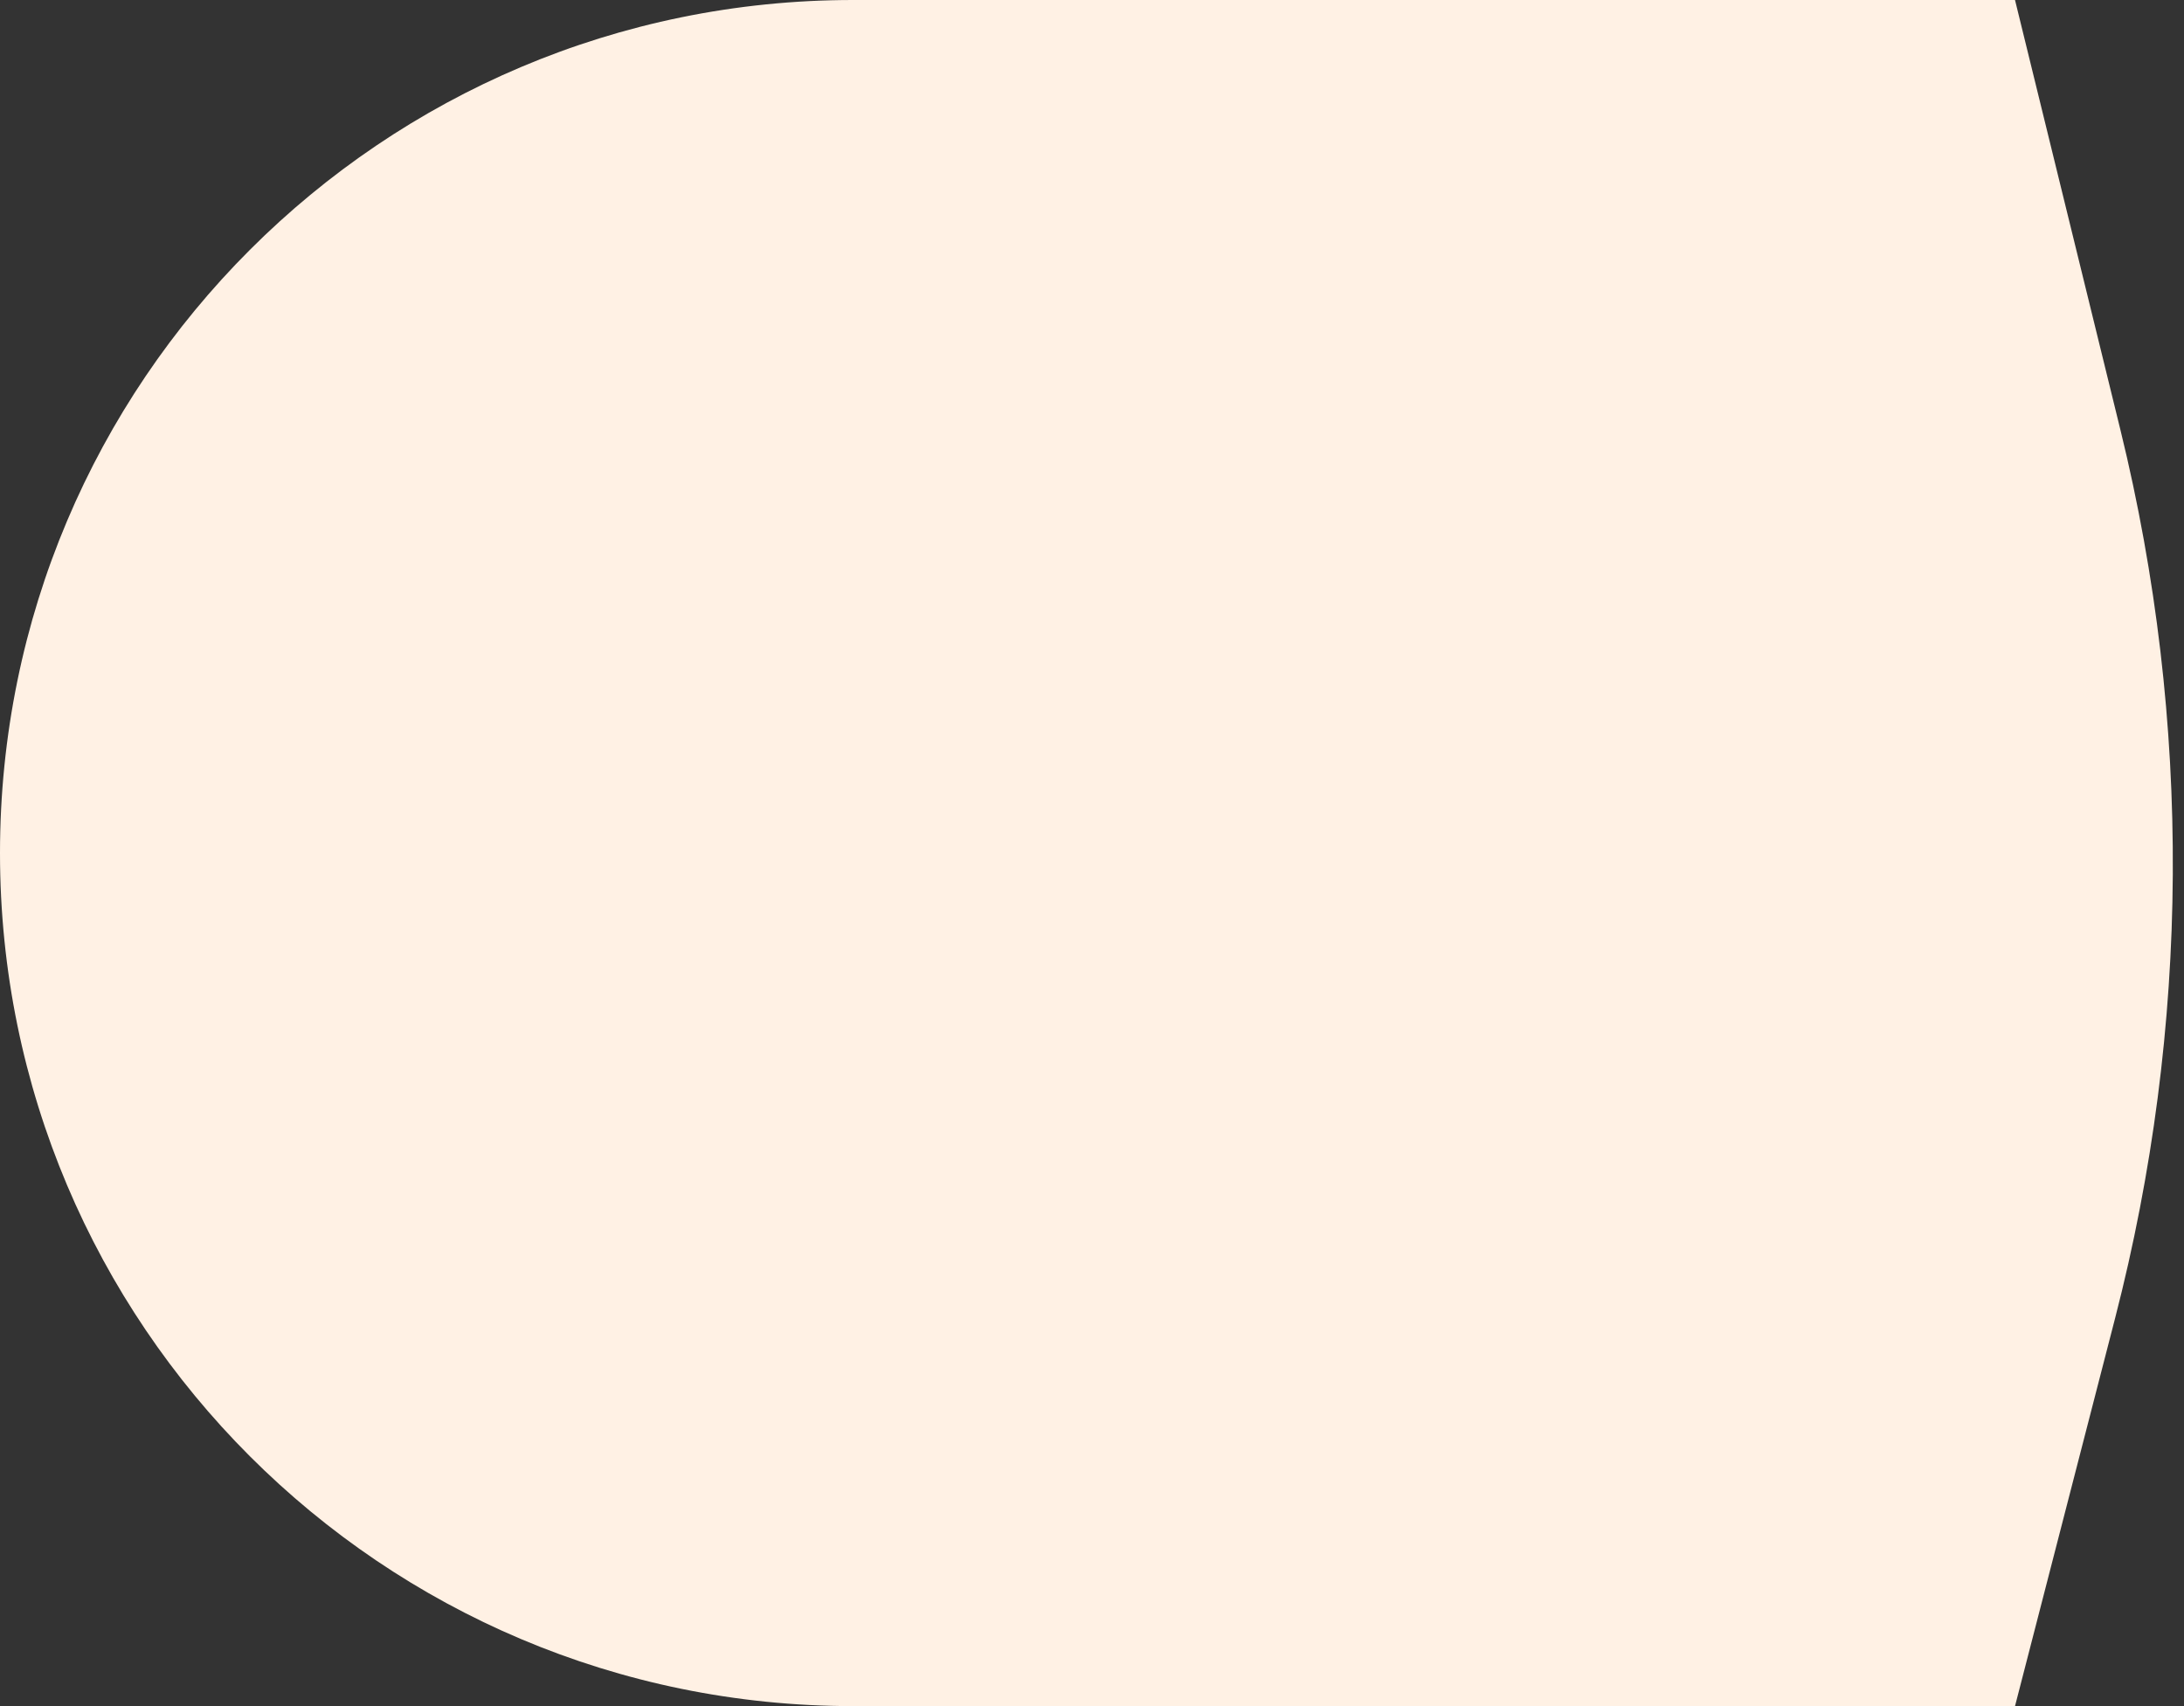 <svg width="96" height="75" viewBox="0 0 96 75" fill="none" xmlns="http://www.w3.org/2000/svg">
<rect x="0" y="0" width="96" height="75" fill="#333333" stroke="none"/>
<path d="M0 37.5C0 16.789 16.789 0 37.5 0H88.572L93.208 18.909C96.354 31.74 96.273 45.15 92.973 57.942L88.572 75H37.5C16.789 75 0 58.211 0 37.5Z" fill="#FFF1E4"/>
</svg>
